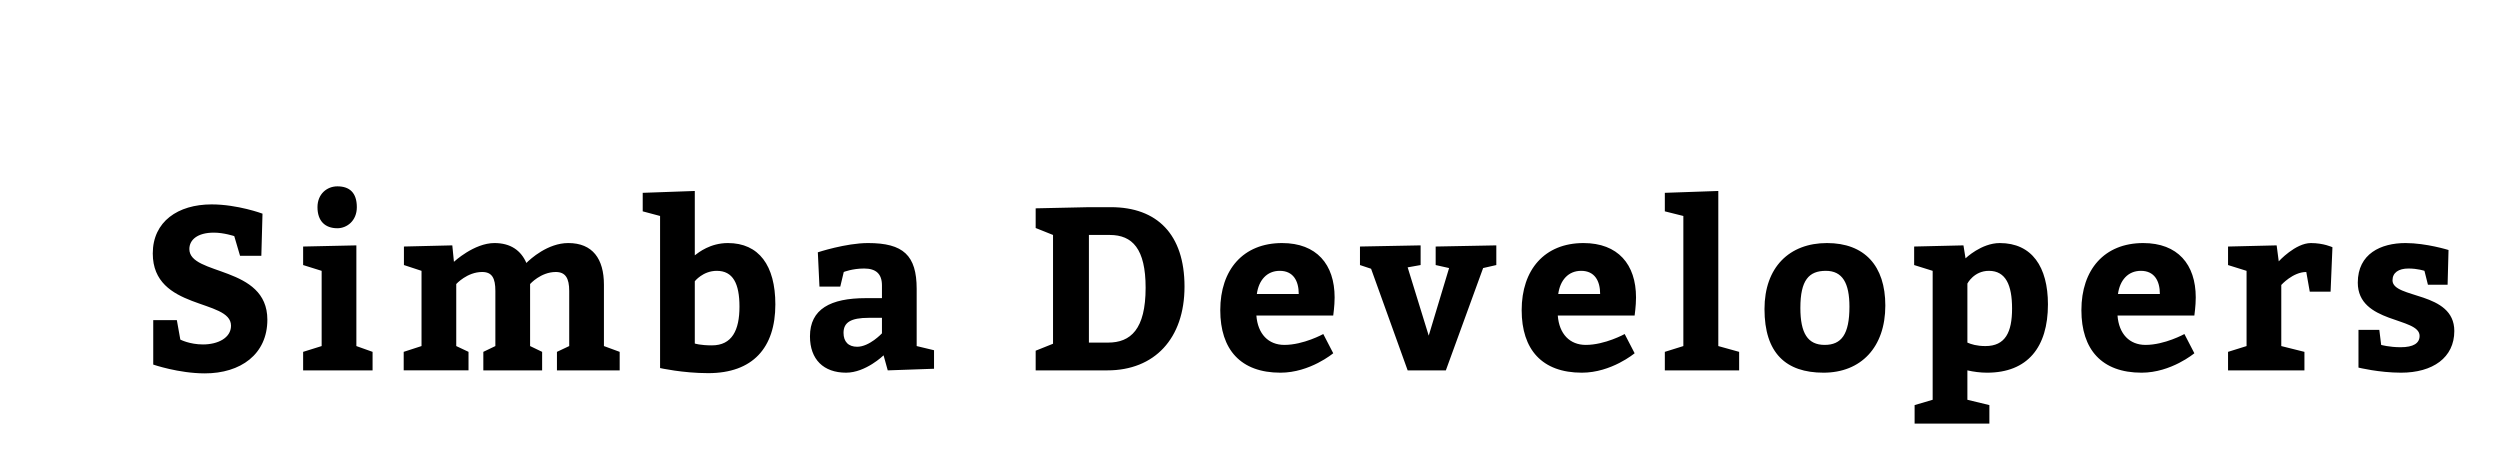<?xml version="1.0"?>
<svg version="1.1" xmlns="http://www.w3.org/2000/svg" width="270" height="50" style=""><path fill="#" d="M19.1,34.575l0.375,2.1s1,0.525,2.45,0.525c1.6,0,3.025-0.7,3.025-2.025c0-2.925-8.45-1.625-8.45-7.8c0-3.45,2.725-5.3,6.35-5.3c2.825,0,5.5,1,5.5,1l-0.125,4.55l-2.3,0l-0.625-2.125s-1.125-0.375-2.2-0.375c-1.775,0-2.65,0.775-2.65,1.775c0,2.9,8.425,1.75,8.425,7.625c0,3.75-2.9,5.8-6.75,5.8c-2.825,0-5.575-0.95-5.575-0.95l0-4.8l2.55,0z M34.288,22.375c0-1.425,1.025-2.25,2.15-2.25c1.3,0,2.1,0.675,2.1,2.25c0,1.475-1.075,2.275-2.1,2.275c-1.35,0-2.15-0.8-2.15-2.275z M38.488,37.375l1.75,0.625l0,2l-7.5,0l0-2l2-0.625l0-8.125l-2-0.625l0-2l5.75-0.125l0,10.875z M66.925,38l0,2l-6.775,0l0-2l1.325-0.625l0-5.95c0-1.375-0.4-2.05-1.45-2.05c-1.625,0-2.775,1.3-2.775,1.3l0,6.7l1.3,0.625l0,2l-6.35,0l0-2l1.3-0.625l0-5.95c0-1.375-0.35-2.05-1.425-2.05c-1.625,0-2.8,1.3-2.8,1.3l0,6.7l1.325,0.625l0,2l-7,0l0-2l1.925-0.625l0-8.125l-1.9-0.625l0-2l5.225-0.125l0.175,1.775s2.175-2.025,4.375-2.025c1.775,0,2.875,0.825,3.45,2.15c0.425-0.425,2.3-2.15,4.525-2.15c2.625,0,3.85,1.7,3.85,4.5l0,6.625z M75.038,20.625l0,6.95c0.425-0.325,1.675-1.325,3.575-1.325c3.35,0,5.125,2.425,5.125,6.625c0,4.7-2.45,7.425-7.25,7.425c-2.75,0-5.2-0.55-5.2-0.55l0-16.425l-1.875-0.5l0-2z M75.038,30.375l0,6.725s0.575,0.2,1.85,0.2c2.175,0,2.975-1.65,2.975-4.175c0-2.5-0.7-3.875-2.45-3.875c-1.5,0-2.375,1.125-2.375,1.125z M95.876,40l-0.45-1.625s-1.925,1.875-4.05,1.875c-2.425,0-3.9-1.425-3.9-3.925c0-2.95,2.225-4.125,6.025-4.125l1.75,0l0-1.375c0-1.275-0.675-1.825-1.925-1.825c-1.275,0-2.2,0.375-2.2,0.375l-0.375,1.575l-2.25,0l-0.175-3.7s3.025-1,5.425-1c3.8,0,5.25,1.325,5.25,4.95l0,6.175l1.875,0.45l0,2z M95.251,34.325l-1.425,0c-1.95,0-2.725,0.5-2.725,1.625c0,0.95,0.525,1.5,1.475,1.5c1.325,0,2.675-1.45,2.675-1.45l0-1.675z M113.727,37.125l0-11.75l-1.875-0.75l0-2.125l5.75-0.125l2.375,0c5,0,7.95,2.95,7.95,8.575s-3.25,9.05-8.325,9.05l-7.75,0l0-2.125z M117.602,37l2.075,0c2.425,0,4.05-1.425,4.05-5.925c0-4.2-1.425-5.7-3.875-5.7l-2.25,0l0,11.625z M143.989,34.075l-8.3,0c0.15,2,1.3,3.175,3.025,3.175c2.075,0,4.2-1.175,4.2-1.175l1.075,2.075s-2.5,2.1-5.7,2.1c-4.3,0-6.5-2.5-6.5-6.75c0-4.375,2.475-7.25,6.675-7.25c3.725,0,5.675,2.3,5.675,5.875c0,0.95-0.15,1.875-0.15,1.95z M135.739,31.75l4.525,0c0-1.425-0.6-2.5-2.05-2.5c-1.4,0-2.275,1.025-2.475,2.5z M155.052,28.625l0-2l6.55-0.125l0,2.125l-1.425,0.325l-4.025,11.05l-4.125,0l-3.95-10.975l-1.2-0.4l0-2l6.55-0.125l0,2.125l-1.4,0.25l2.275,7.375l2.2-7.3z M176.54,34.075l-8.3,0c0.15,2,1.3,3.175,3.025,3.175c2.075,0,4.2-1.175,4.2-1.175l1.075,2.075s-2.5,2.1-5.7,2.1c-4.3,0-6.5-2.5-6.5-6.75c0-4.375,2.475-7.25,6.675-7.25c3.725,0,5.675,2.3,5.675,5.875c0,0.95-0.15,1.875-0.15,1.95z M168.29,31.75l4.525,0c0-1.425-0.6-2.5-2.05-2.5c-1.4,0-2.275,1.025-2.475,2.5z M185.577,37.375l2.25,0.625l0,2l-8.025,0l0-2l2-0.625l0-14.05l-2-0.5l0-2l5.775-0.2l0,16.75z M197.315,26.25c4.05,0,6.3,2.45,6.3,6.75c0,4.5-2.625,7.25-6.675,7.25c-4.075,0-6.375-2.125-6.375-6.875c0-4.5,2.675-7.125,6.75-7.125z M197.19,29.25c-1.825,0-2.75,1-2.75,4c0,2.75,0.8,4,2.625,4c1.8,0,2.675-1.125,2.675-4.125c0-2.55-0.75-3.875-2.55-3.875z M206.728,26.625l5.325-0.125l0.225,1.4s1.7-1.65,3.7-1.65c3.475,0,5.2,2.575,5.2,6.625c0,4.625-2.2,7.375-6.575,7.375c-0.725,0-1.475-0.1-2.125-0.25l0,3.175l2.375,0.575l0,2l-8.075,0l0-2l1.95-0.575l0-13.925l-2-0.625l0-2z M212.478,30.625l0,6.375c0.4,0.175,1,0.375,1.95,0.375c2.15,0,2.875-1.5,2.875-4.05c0-2.525-0.675-4.075-2.5-4.075c-1.625,0-2.325,1.375-2.325,1.375z M236.991,34.075l-8.3,0c0.15,2,1.3,3.175,3.025,3.175c2.075,0,4.2-1.175,4.2-1.175l1.075,2.075s-2.5,2.1-5.7,2.1c-4.3,0-6.5-2.5-6.5-6.75c0-4.375,2.475-7.25,6.675-7.25c3.725,0,5.675,2.3,5.675,5.875c0,0.95-0.15,1.875-0.15,1.95z M228.741,31.75l4.525,0c0-1.425-0.6-2.5-2.05-2.5c-1.4,0-2.275,1.025-2.475,2.5z M245.879,26.5l0.225,1.725s1.8-1.975,3.475-1.975c1.375,0,2.325,0.45,2.325,0.45l-0.2,4.8l-2.25,0l-0.375-2.125c-1.45,0-2.7,1.4-2.7,1.4l0,6.6l2.5,0.625l0,2l-8.25,0l0-2l2-0.625l0-8.125l-2-0.625l0-2z M256.966,35.625l0.2,1.625s0.875,0.25,2.1,0.25c1.375,0,2.05-0.425,2.05-1.225c0-2.05-6.675-1.3-6.675-5.75c0-3.125,2.5-4.275,5.15-4.275c2.25,0,4.65,0.75,4.65,0.75l-0.1,3.75l-2.125,0l-0.375-1.5s-0.725-0.25-1.725-0.25c-1.075,0-1.725,0.45-1.725,1.275c0,2.025,6.675,1.15,6.675,5.475c0,2.875-2.325,4.5-5.75,4.5c-2.375,0-4.6-0.55-4.6-0.55l0-4.075l2.25,0z"/><path fill="#" d=""/></svg>
